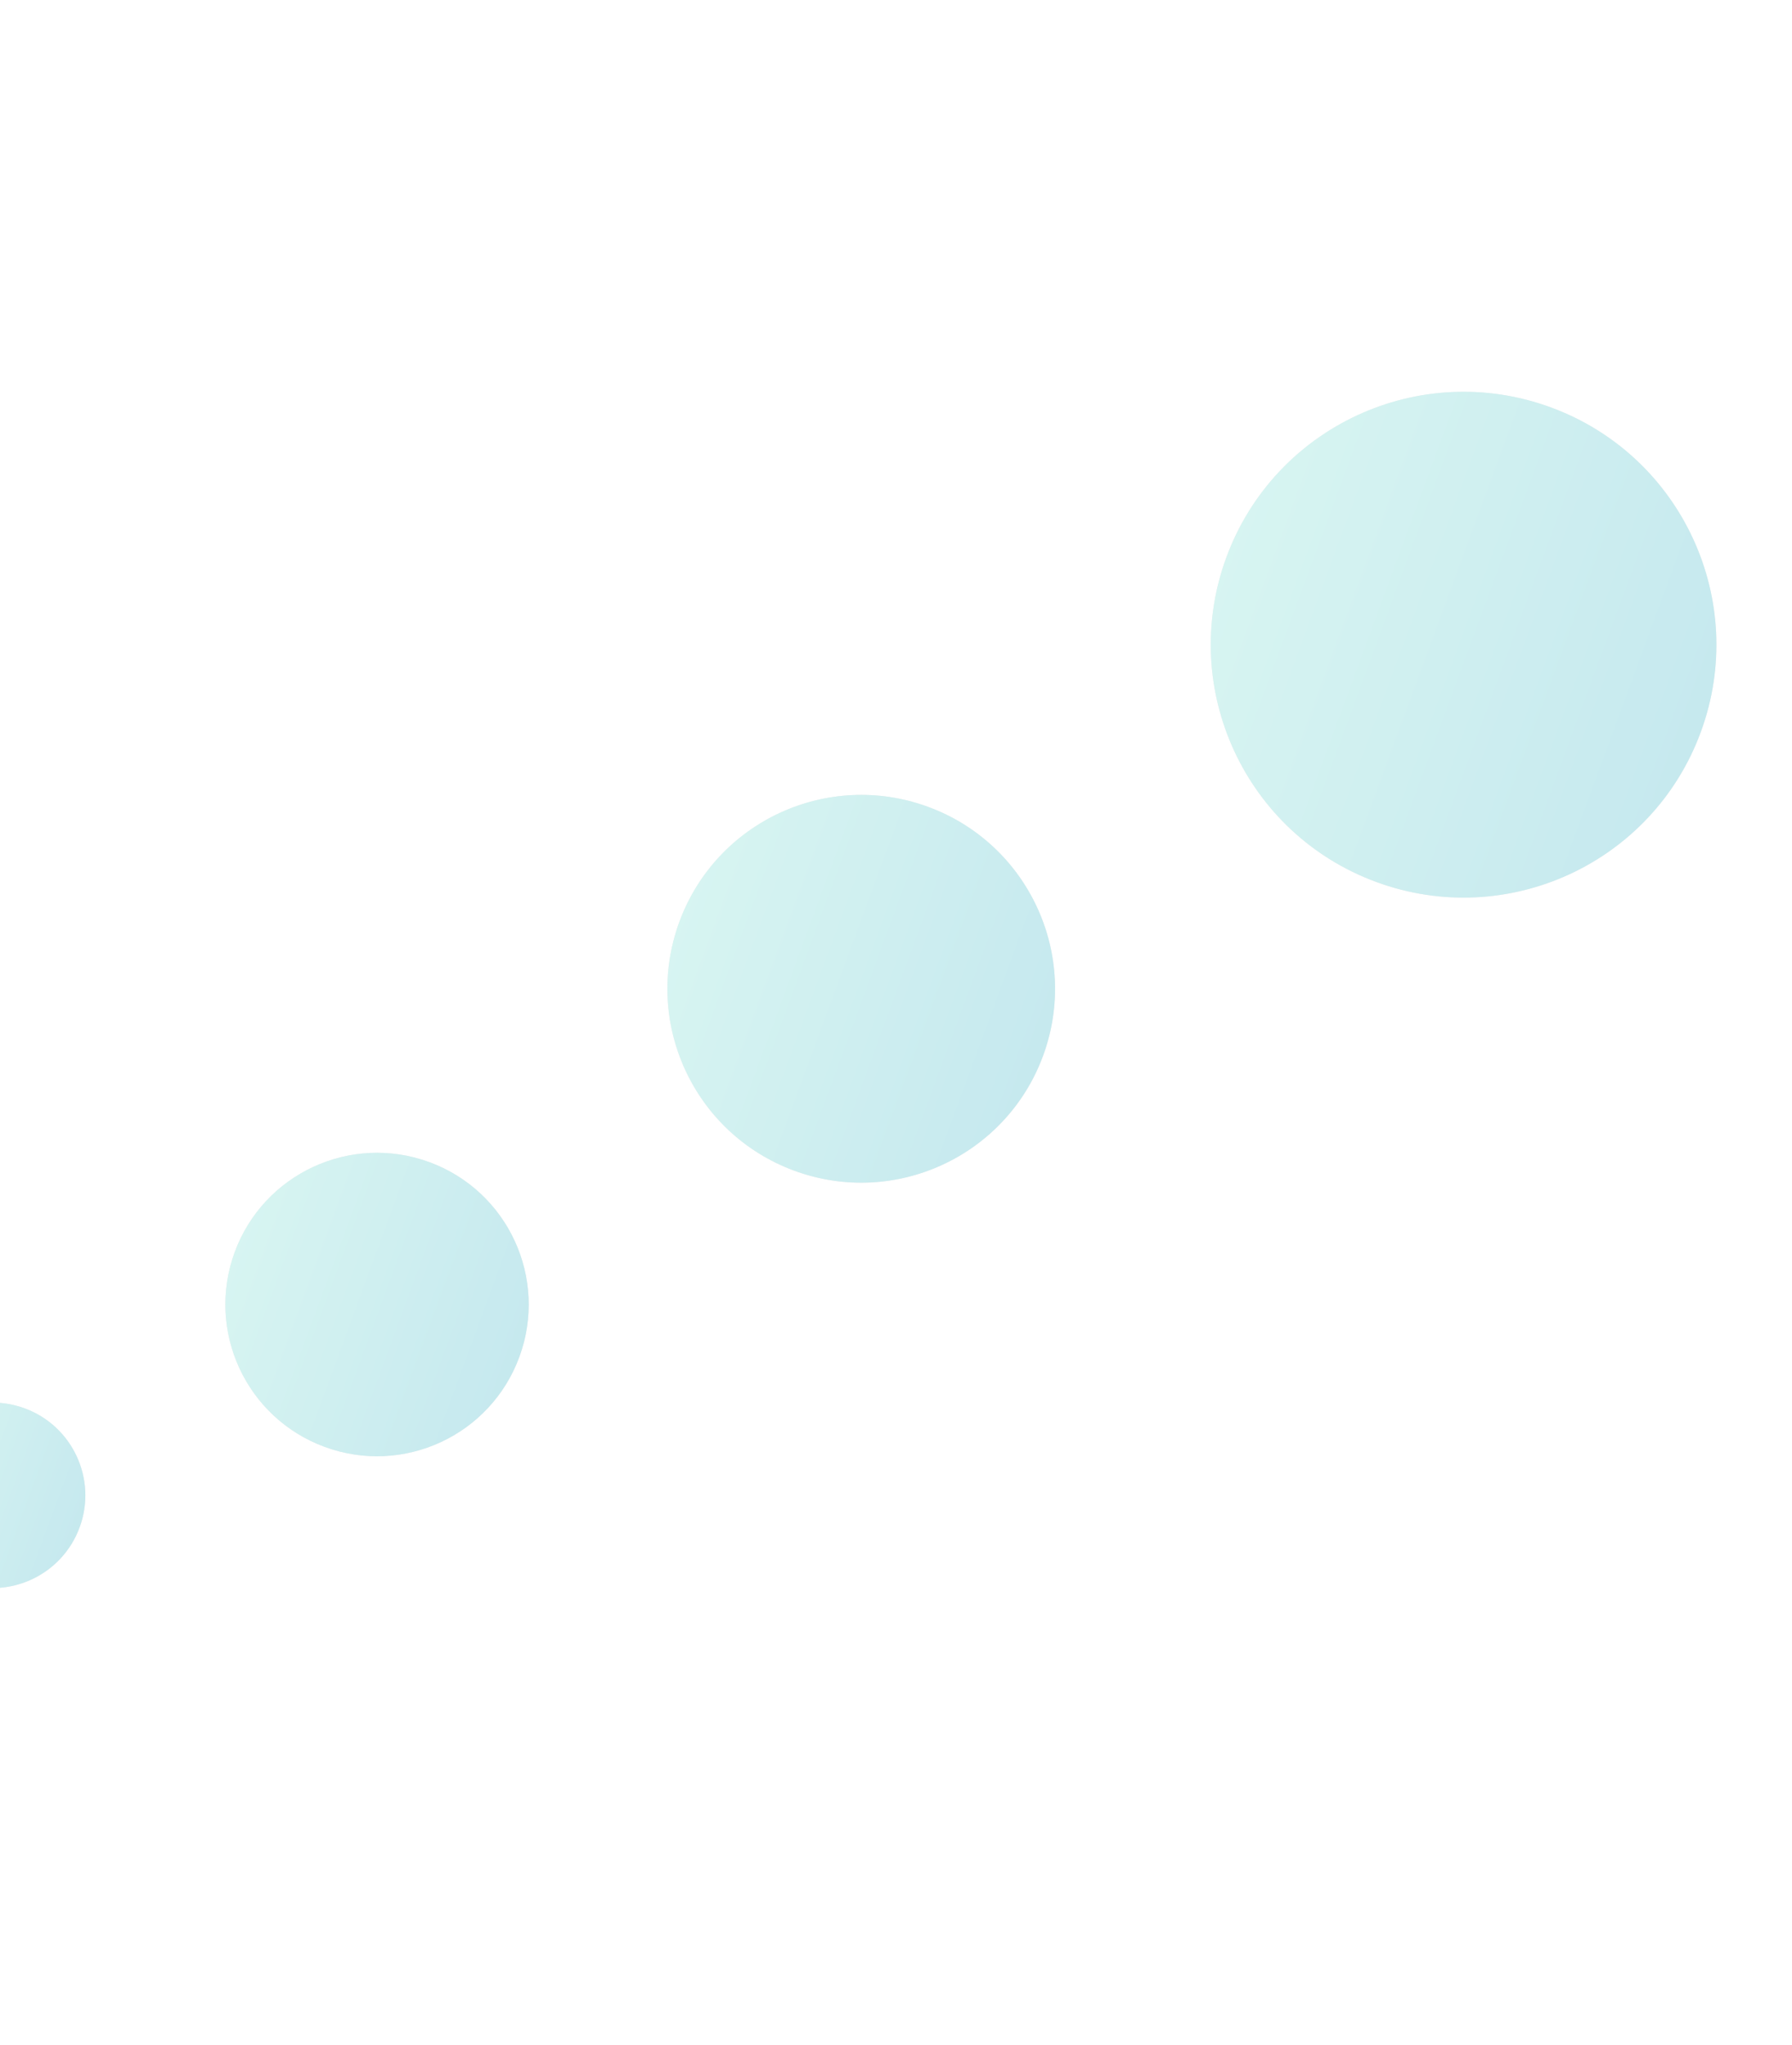 <svg width="383" height="437" viewBox="0 0 383 437" fill="none" xmlns="http://www.w3.org/2000/svg">
<g opacity="0.3">
<circle cx="312.808" cy="137.743" r="54.022" transform="rotate(20.198 312.808 137.743)" fill="#C4C4C4"/>
<circle cx="312.808" cy="137.743" r="54.022" transform="rotate(20.198 312.808 137.743)" fill="url(#paint0_linear)"/>
<circle cx="184.068" cy="211.261" r="41.417" transform="rotate(20.198 184.068 211.261)" fill="#C4C4C4"/>
<circle cx="184.068" cy="211.261" r="41.417" transform="rotate(20.198 184.068 211.261)" fill="url(#paint1_linear)"/>
<circle cx="80.584" cy="278.72" r="32.413" transform="rotate(20.198 80.584 278.72)" fill="#C4C4C4"/>
<circle cx="80.584" cy="278.72" r="32.413" transform="rotate(20.198 80.584 278.72)" fill="url(#paint2_linear)"/>
<circle cx="-1.571" cy="319.488" r="19.808" transform="rotate(20.198 -1.571 319.488)" fill="#C4C4C4"/>
<circle cx="-1.571" cy="319.488" r="19.808" transform="rotate(20.198 -1.571 319.488)" fill="url(#paint3_linear)"/>
</g>
<defs>
<linearGradient id="paint0_linear" x1="258.786" y1="137.599" x2="366.83" y2="137.599" gradientUnits="userSpaceOnUse">
<stop stop-color="#79DCD2"/>
<stop offset="1" stop-color="#3FB4C7"/>
</linearGradient>
<linearGradient id="paint1_linear" x1="142.651" y1="211.15" x2="225.485" y2="211.15" gradientUnits="userSpaceOnUse">
<stop stop-color="#79DCD2"/>
<stop offset="1" stop-color="#3FB4C7"/>
</linearGradient>
<linearGradient id="paint2_linear" x1="48.17" y1="278.633" x2="112.997" y2="278.633" gradientUnits="userSpaceOnUse">
<stop stop-color="#79DCD2"/>
<stop offset="1" stop-color="#3FB4C7"/>
</linearGradient>
<linearGradient id="paint3_linear" x1="-21.379" y1="319.435" x2="18.237" y2="319.435" gradientUnits="userSpaceOnUse">
<stop stop-color="#79DCD2"/>
<stop offset="1" stop-color="#3FB4C7"/>
</linearGradient>
</defs>
</svg>
